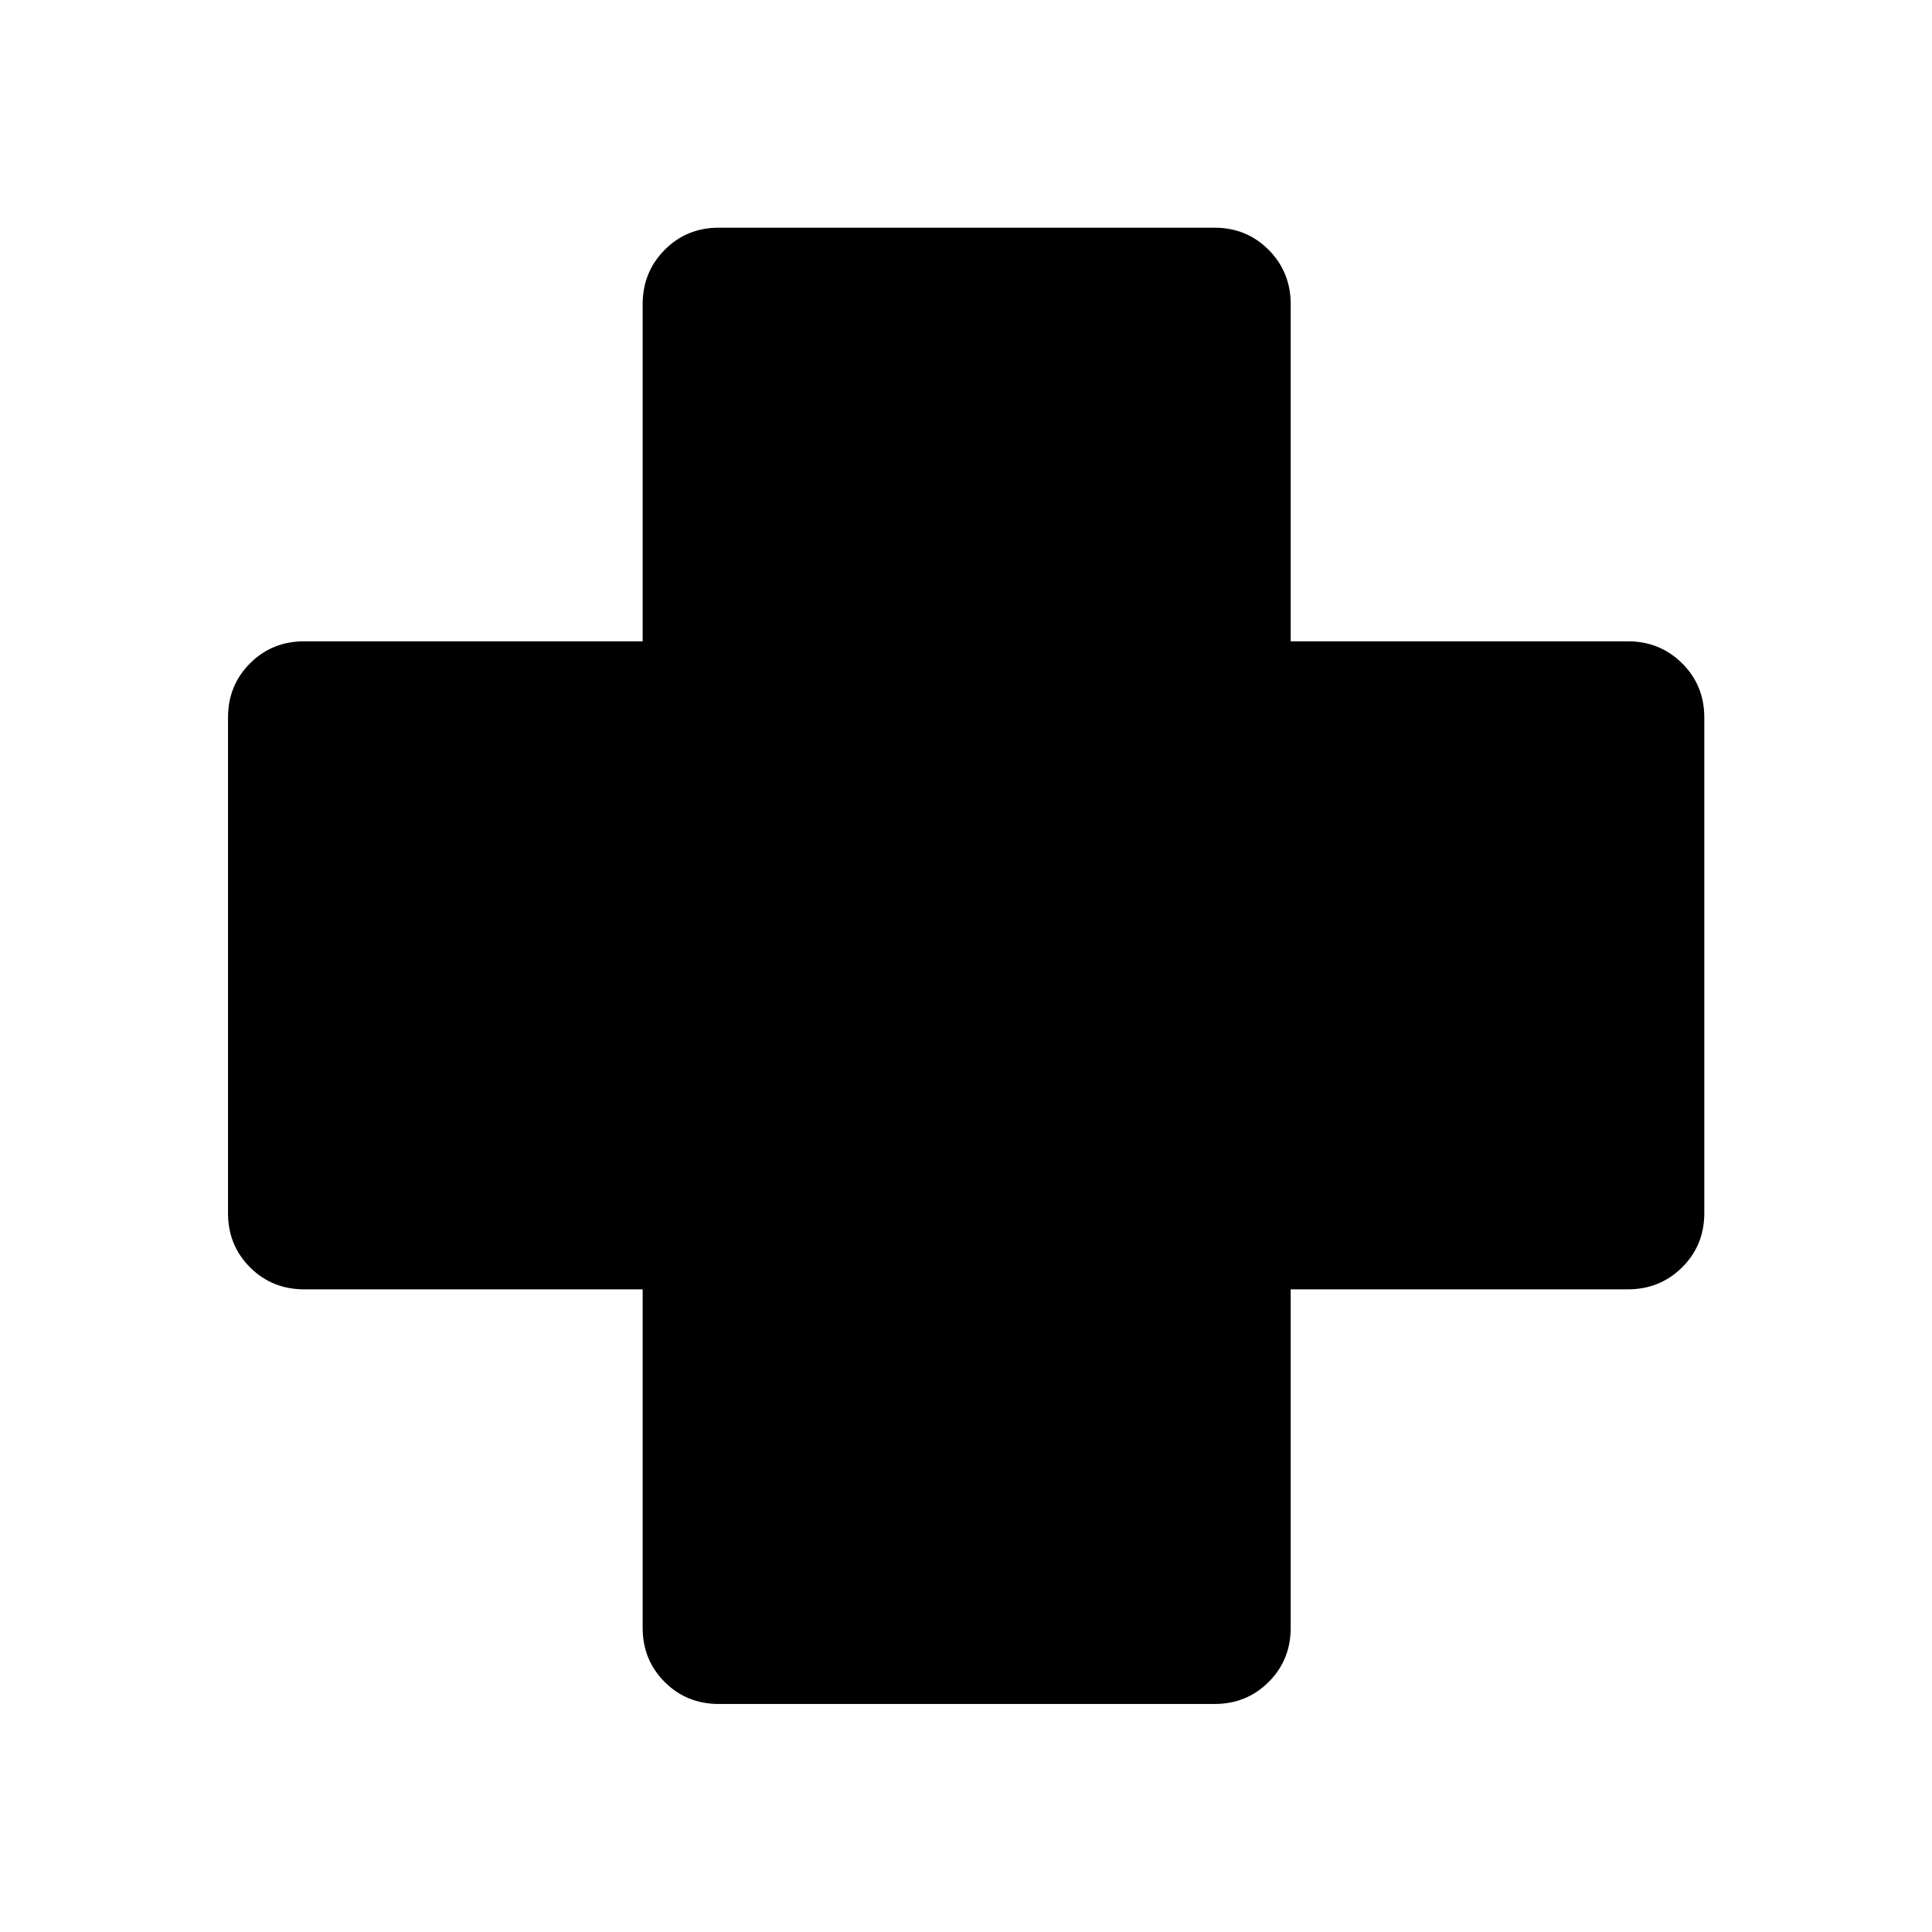 <svg xmlns="http://www.w3.org/2000/svg" height="40" viewBox="0 -960 960 960" width="40"><path d="M357.2-113.3q-16 0-26.94-10.94-10.93-10.94-10.93-26.94v-168.15H151.18q-16 0-26.94-10.93-10.94-10.94-10.94-26.94v-246.26q0-16 10.94-26.94 10.94-10.94 26.94-10.94h168.15v-167.48q0-16 10.93-27.02 10.94-11.02 26.94-11.02h246.26q16 0 26.94 11.02 10.94 11.02 10.94 27.02v167.48h167.48q16 0 27.02 10.94t11.02 26.94v246.26q0 16-11.02 26.94-11.02 10.93-27.02 10.93H641.34v168.15q0 16-10.94 26.94-10.94 10.94-26.94 10.94H357.2Z"/></svg>